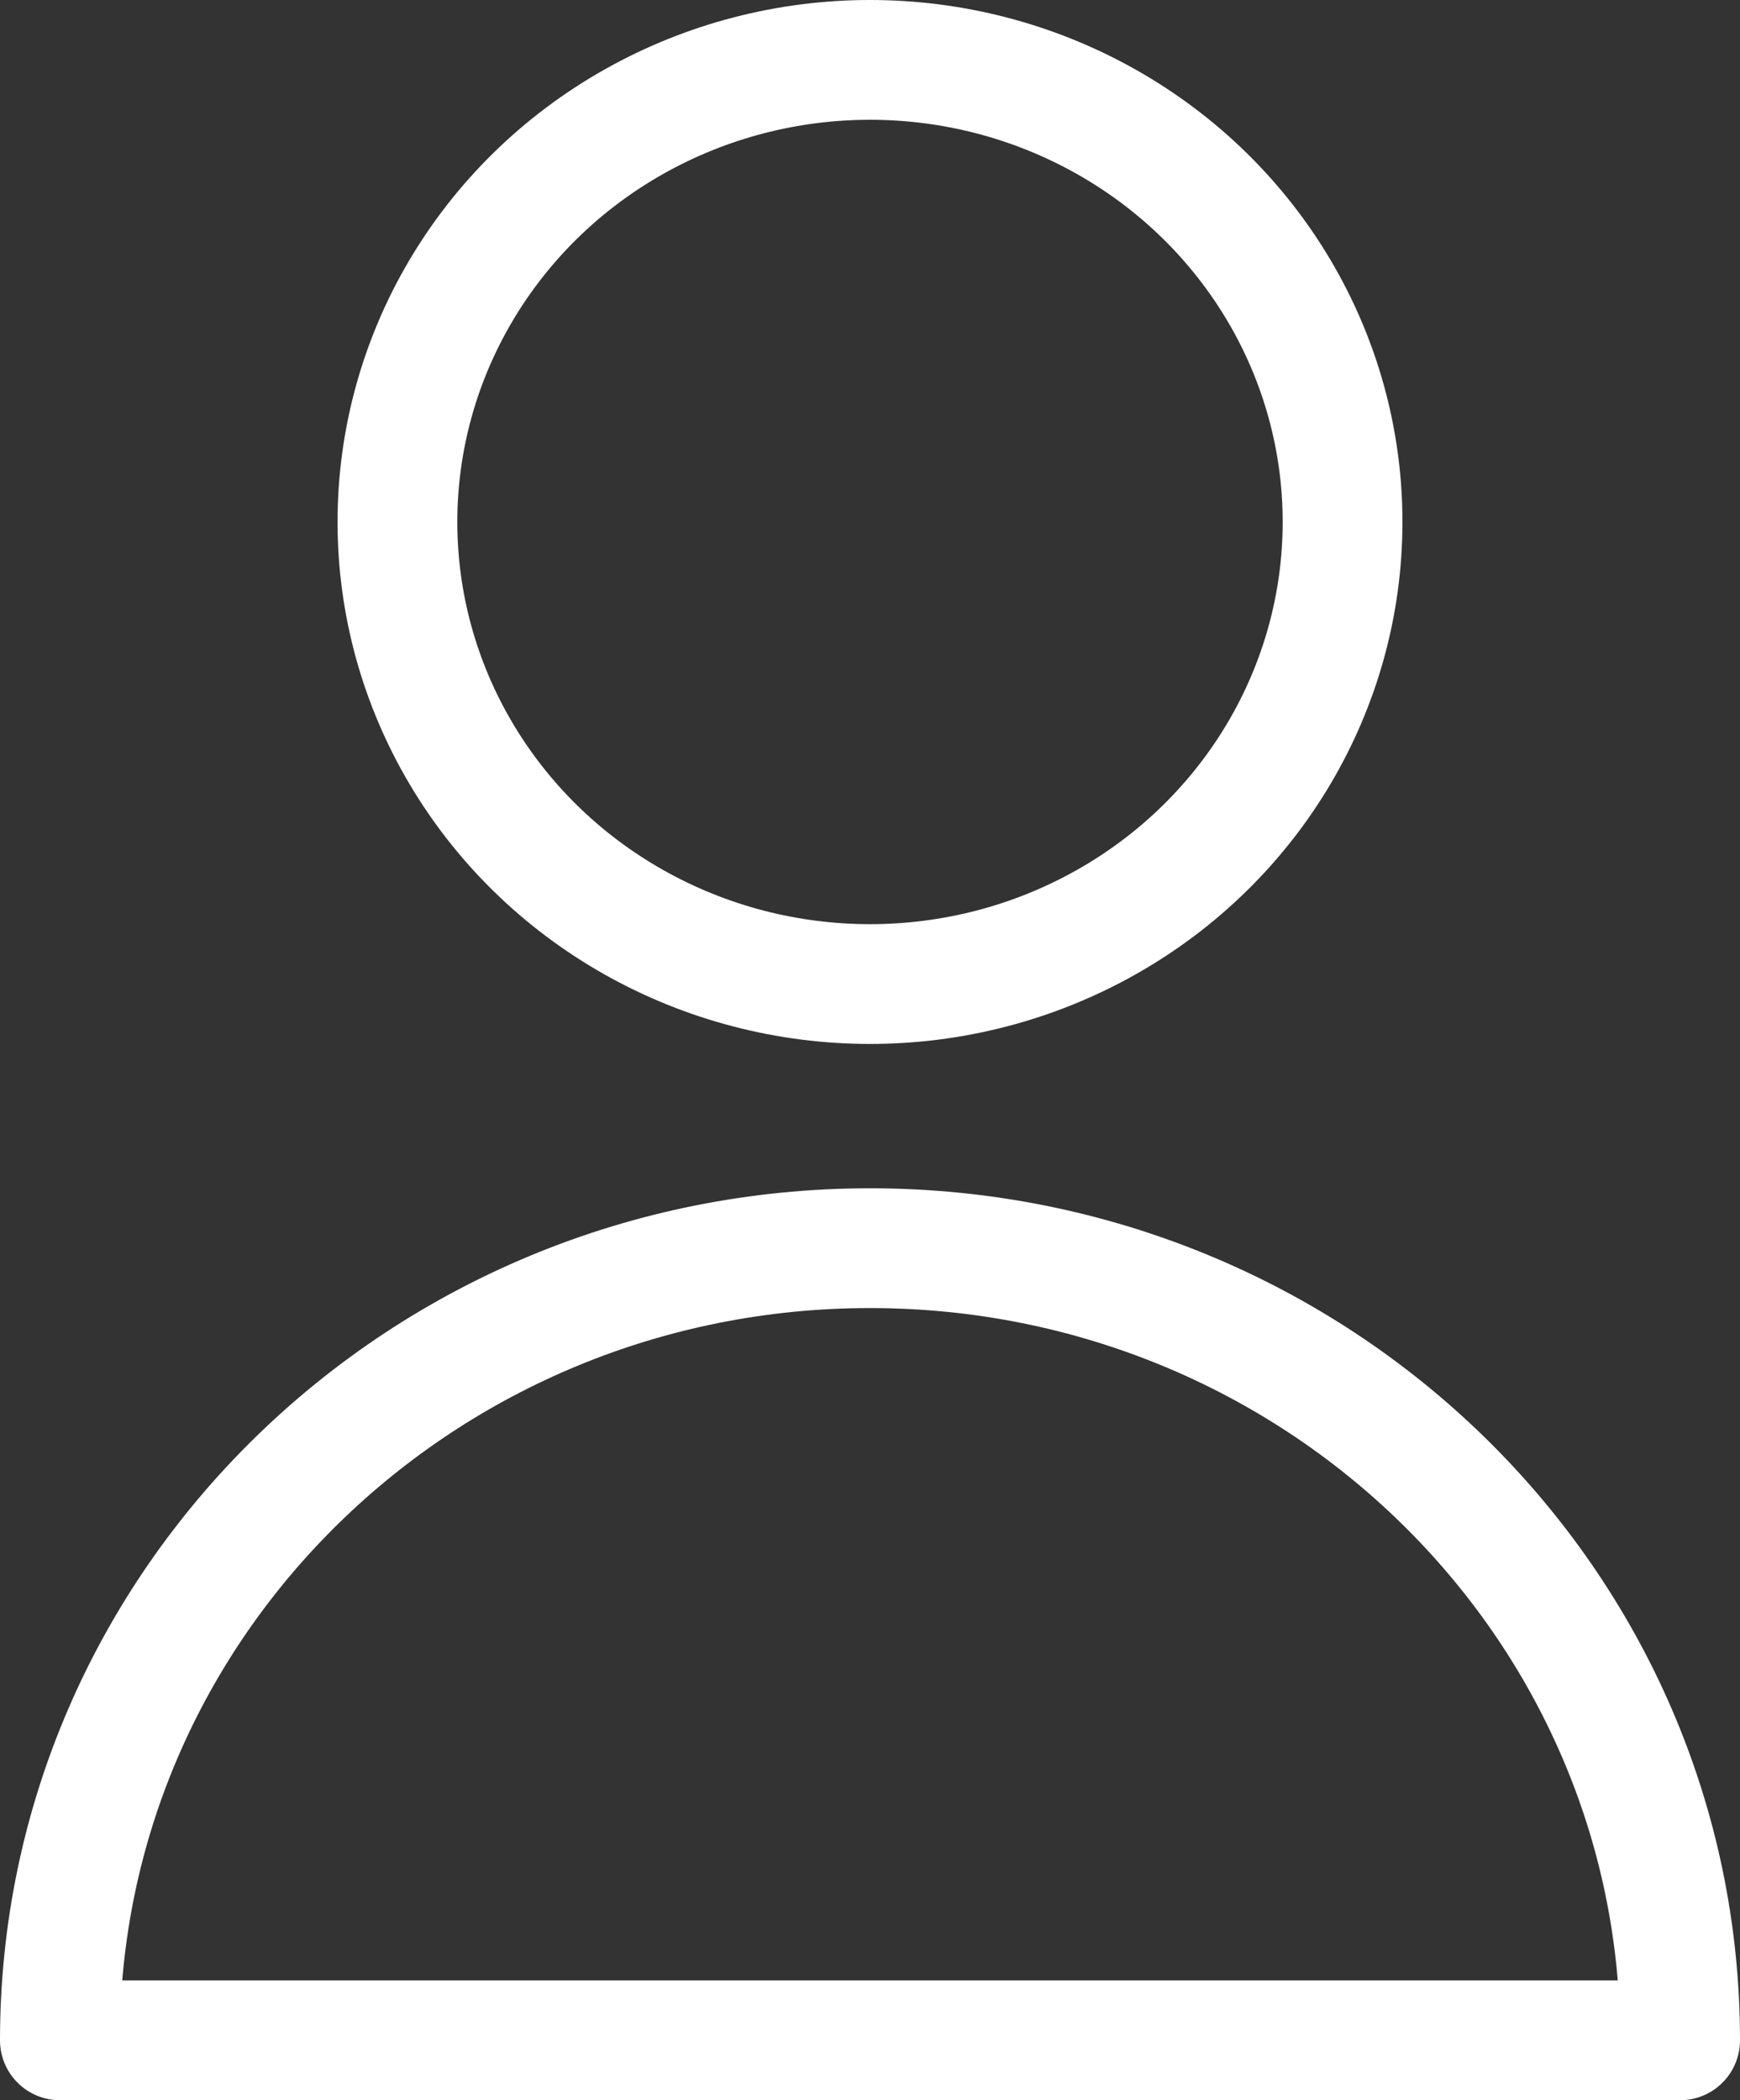 <svg xmlns="http://www.w3.org/2000/svg" xmlns:xlink="http://www.w3.org/1999/xlink" width="26.15" height="31.561" viewBox="0 0 26.15 31.561" fill="none">
<rect x="0" y="0" width="26.15" height="31.561" fill="#333333" stroke="none"/>
<ellipse cx="13.075" cy="7.844" rx="7.102" ry="6.944" stroke="rgba(255, 255, 255, 1)" stroke-width="1.8" stroke-linejoin="round" stroke-linecap="round" >
</ellipse>
<path d="M0.9 30.661C0.9 24.086 6.351 18.757 13.075 18.757C19.799 18.757 25.25 24.086 25.25 30.661L0.9 30.661Z" stroke="rgba(255, 255, 255, 1)" stroke-width="1.8" stroke-linejoin="round" stroke-linecap="round" >
</path>
</svg>
